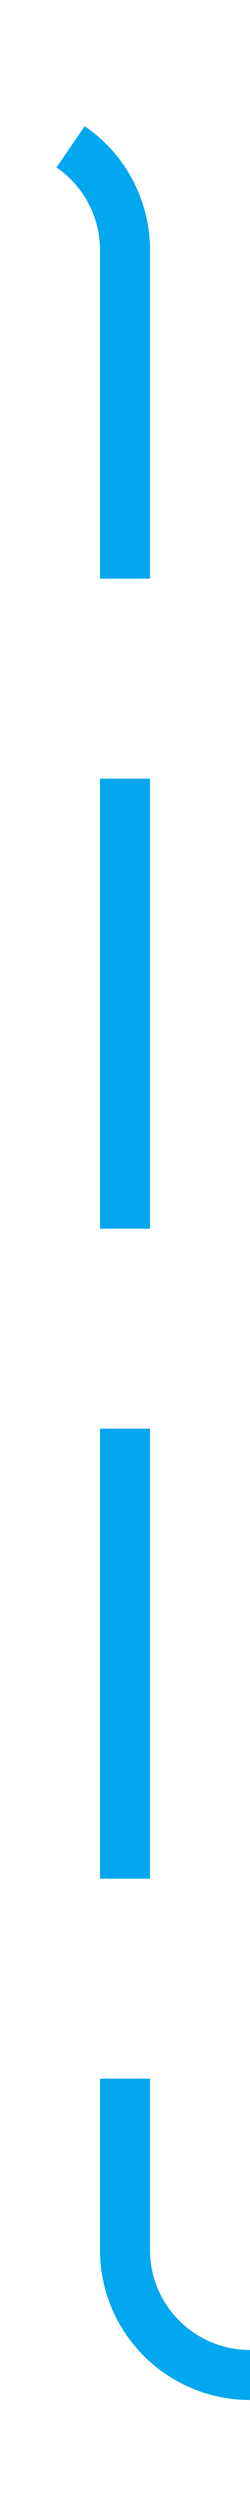 ﻿<?xml version="1.0" encoding="utf-8"?>
<svg version="1.1" xmlns:xlink="http://www.w3.org/1999/xlink" width="10px" height="100px" preserveAspectRatio="xMidYMin meet" viewBox="385 148  8 100" xmlns="http://www.w3.org/2000/svg">
  <path d="M 309 153  L 384 153  A 5 5 0 0 1 389 158 L 389 238  A 5 5 0 0 0 394 243 L 532 243  " stroke-width="2" stroke-dasharray="18,8" stroke="#02a7f0" fill="none" />
  <path d="M 306.5 149.5  A 3.5 3.5 0 0 0 303 153 A 3.5 3.5 0 0 0 306.5 156.5 A 3.5 3.5 0 0 0 310 153 A 3.5 3.5 0 0 0 306.5 149.5 Z M 306.5 151.5  A 1.5 1.5 0 0 1 308 153 A 1.5 1.5 0 0 1 306.5 154.5 A 1.5 1.5 0 0 1 305 153 A 1.5 1.5 0 0 1 306.5 151.5 Z M 531 250.6  L 538 243  L 531 235.4  L 531 250.6  Z " fill-rule="nonzero" fill="#02a7f0" stroke="none" />
</svg>